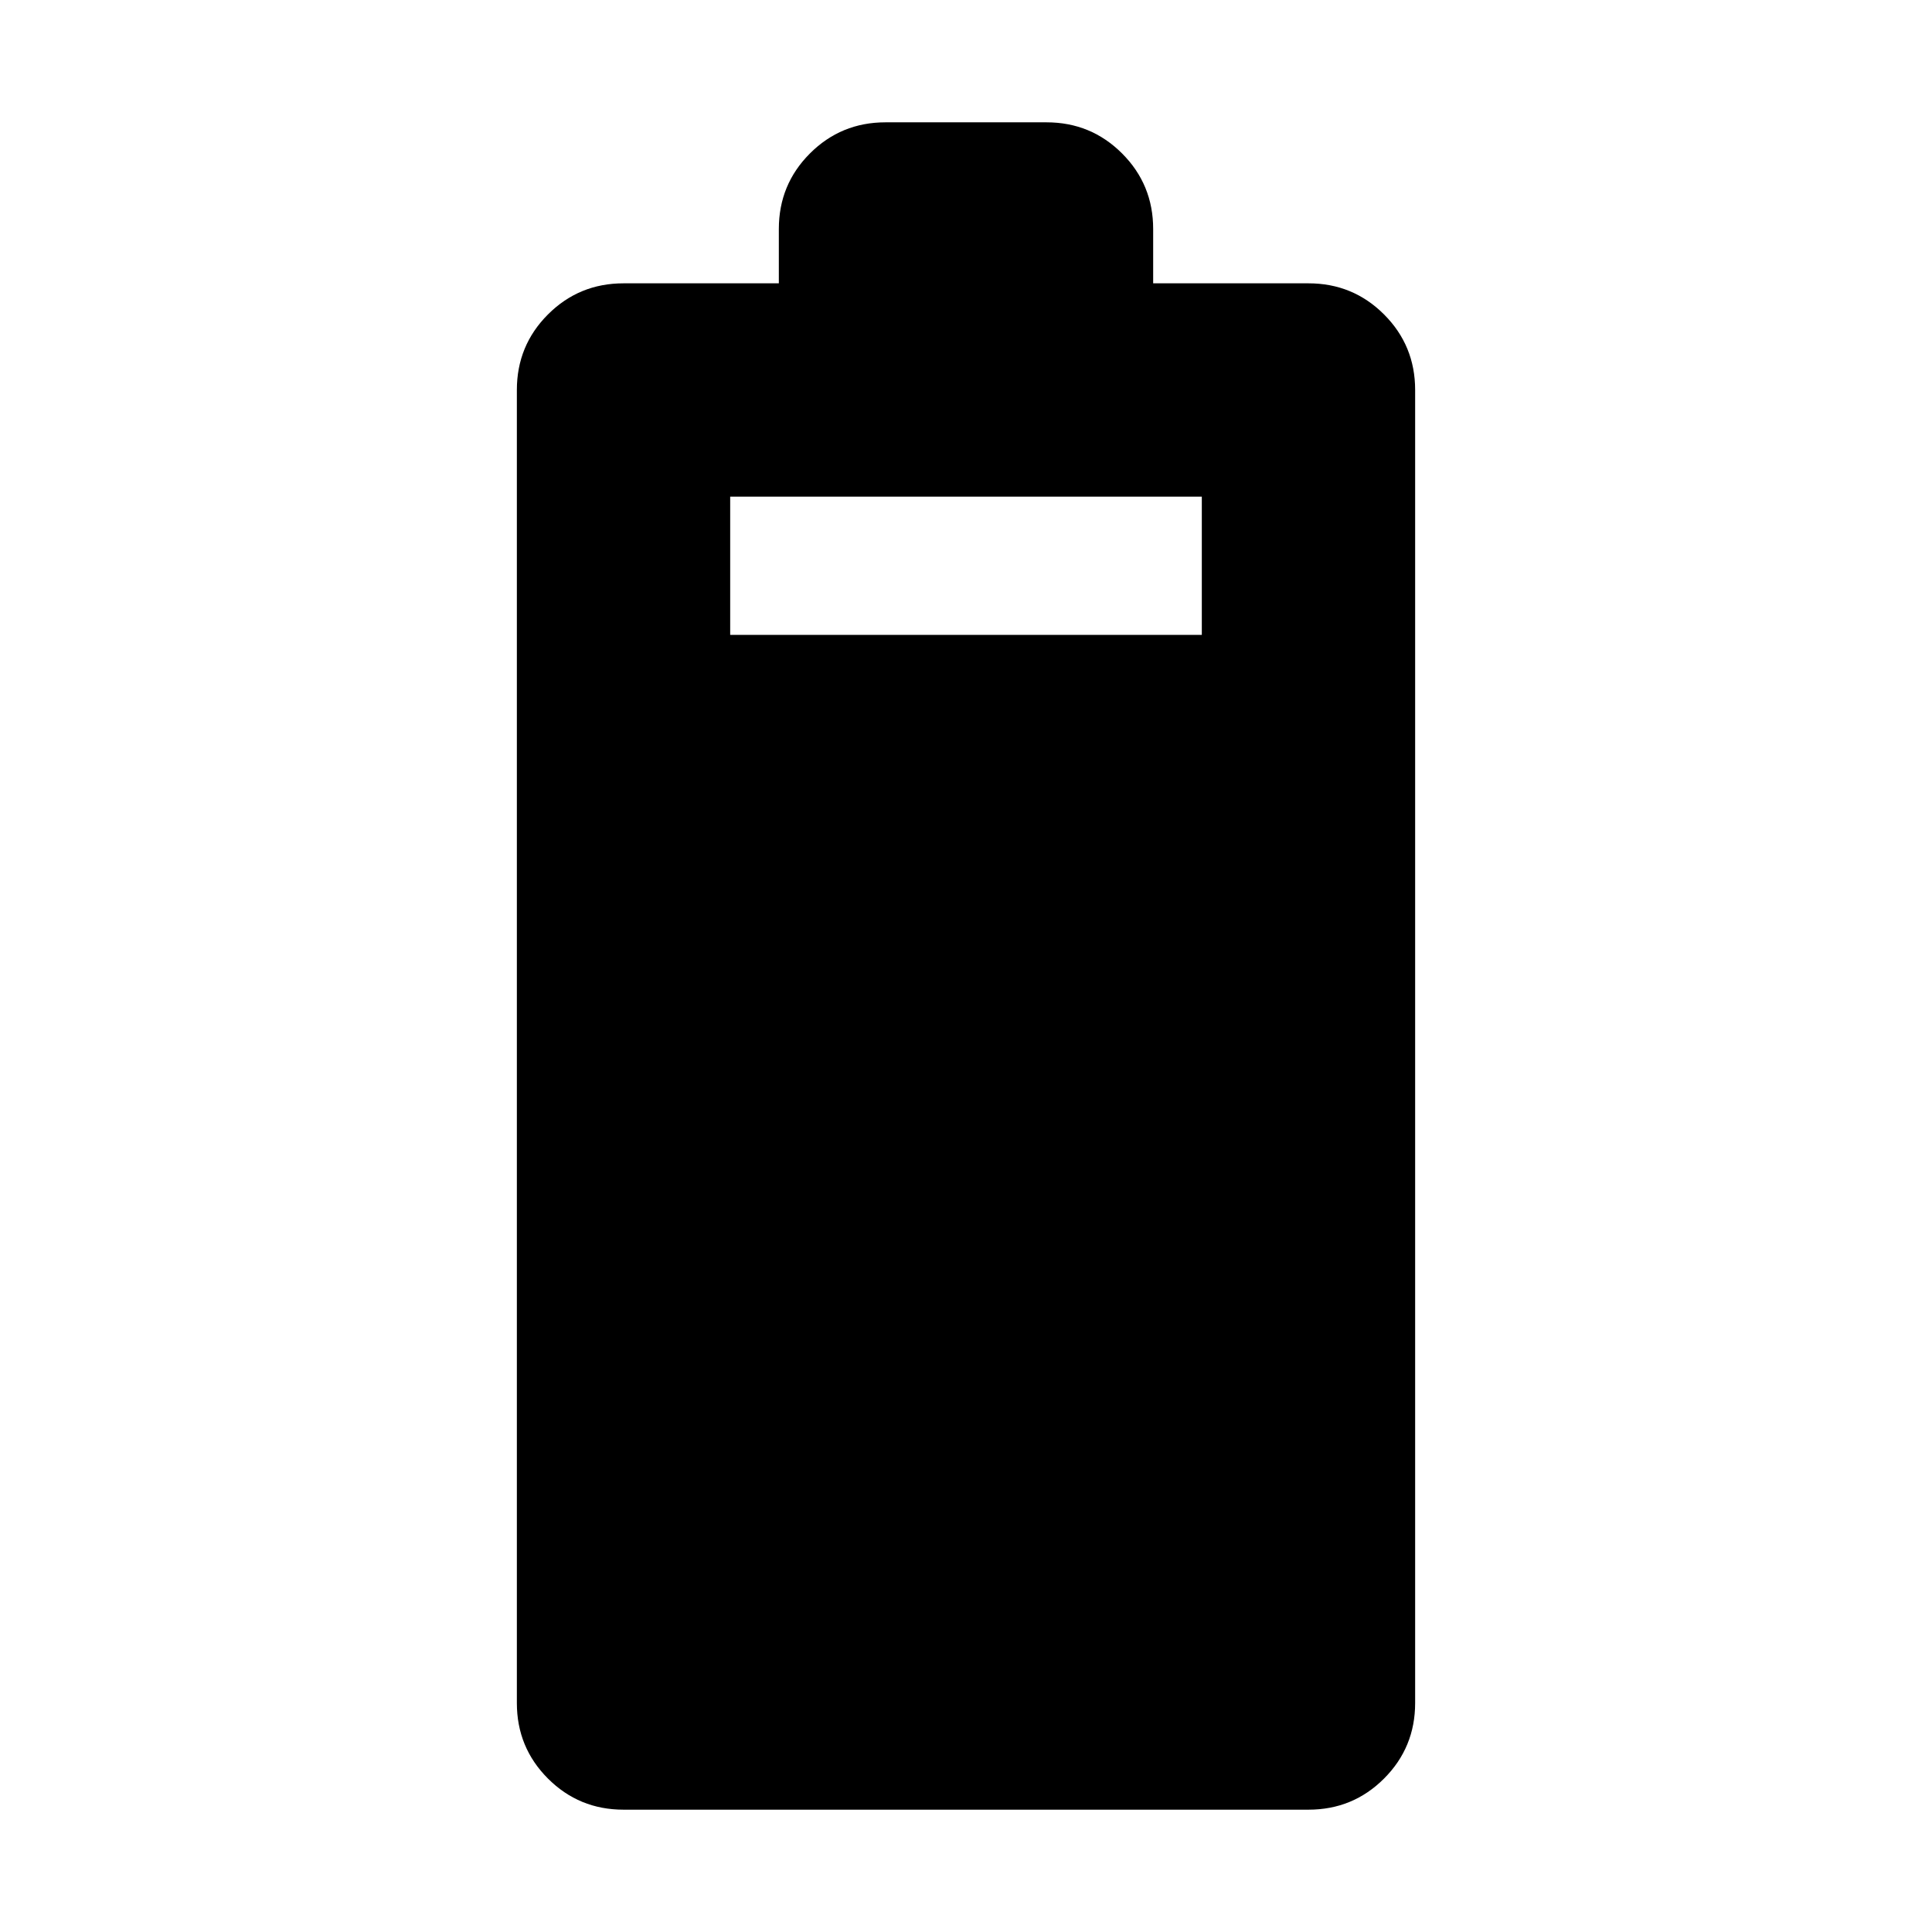 <svg xmlns="http://www.w3.org/2000/svg" height="24" viewBox="0 -960 960 960" width="24"><path d="M309.826-60.782q-22.088 0-37.544-15.456-15.457-15.457-15.457-37.544v-652.436q0-22.087 15.457-37.544 15.456-15.456 37.544-15.456h77.173v-27q0-22.087 15.457-37.544 15.457-15.456 37.544-15.456h80q22.087 0 37.544 15.456 15.457 15.457 15.457 37.544v27h77.173q22.088 0 37.544 15.456 15.457 15.457 15.457 37.544v652.436q0 22.087-15.457 37.544-15.456 15.456-37.544 15.456H309.826Zm53-583.74h234.348v-68.695H362.826v68.695Z"/></svg>